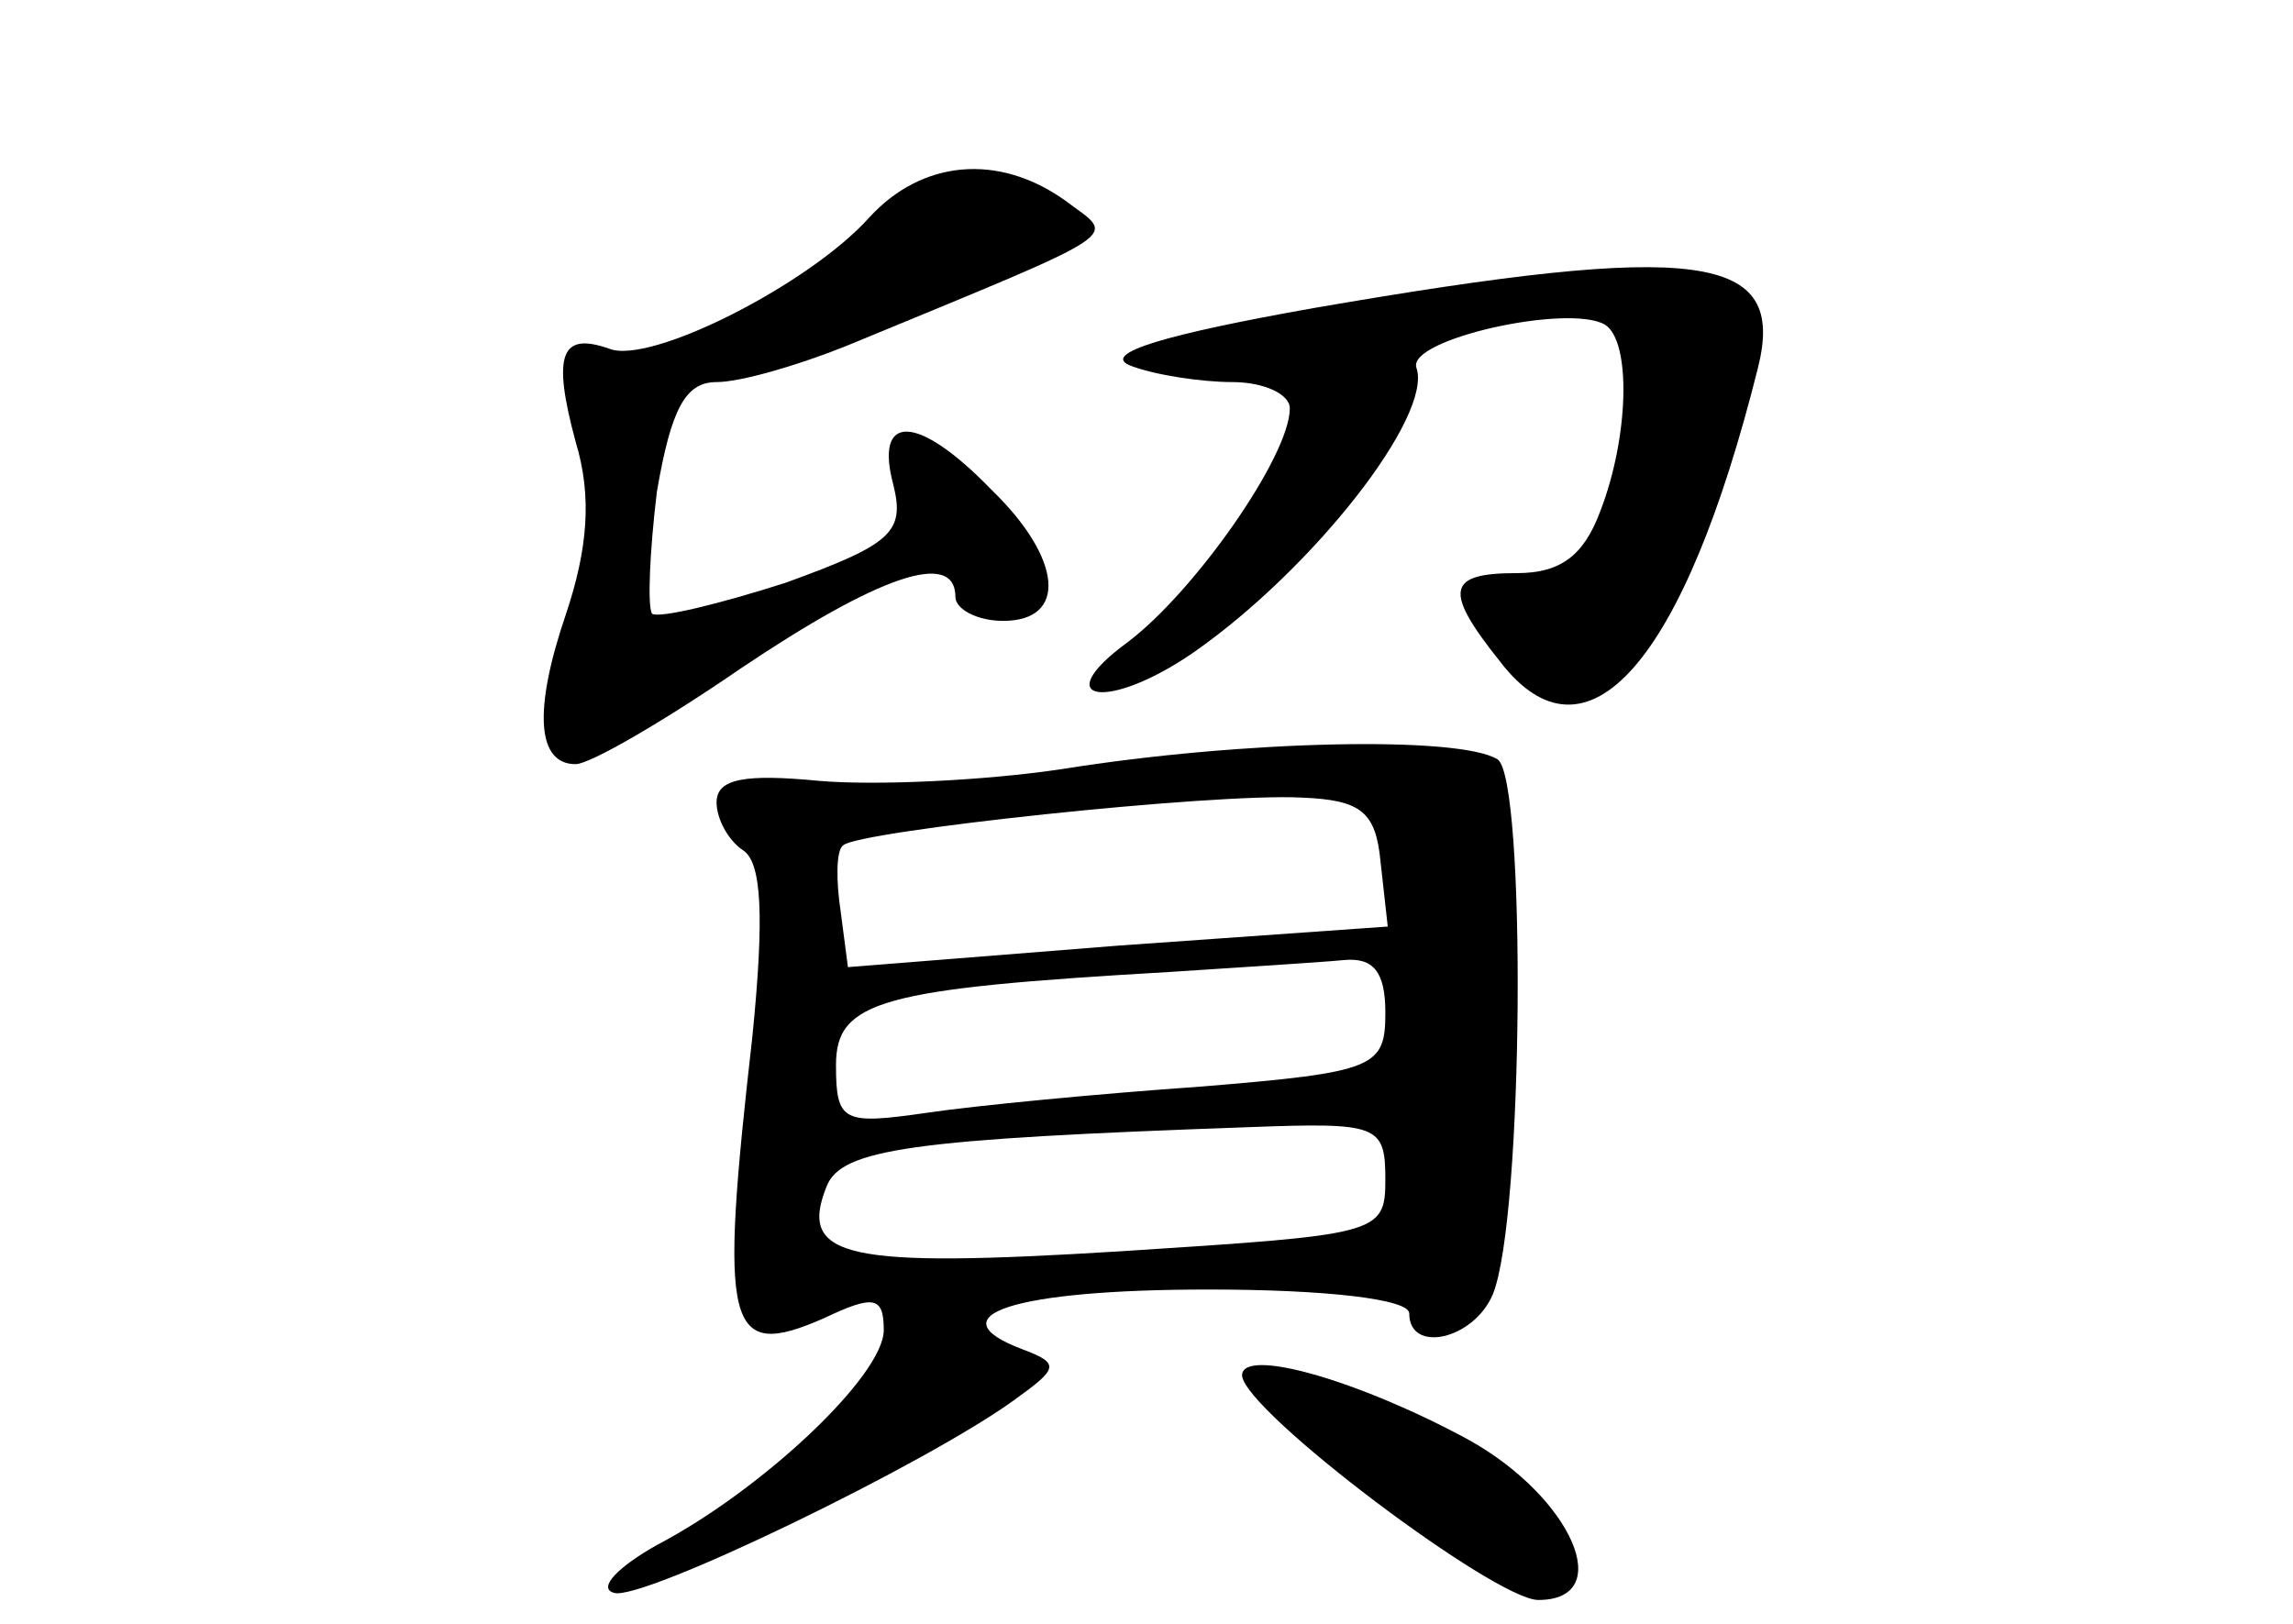 <?xml version="1.0" standalone="no"?>
<!DOCTYPE svg PUBLIC "-//W3C//DTD SVG 20010904//EN"
 "http://www.w3.org/TR/2001/REC-SVG-20010904/DTD/svg10.dtd">
<svg version="1.0" xmlns="http://www.w3.org/2000/svg"
 width="96pt" height="68pt" viewBox="0 0 96 68"
 preserveAspectRatio="xMidYMid meet">
<g transform="translate(0,68) scale(0.1,-0.1)"
fill="#000000" stroke="none">
<path d="M364 589 c-25 -28 -92 -62 -109 -55 -20 7 -24 -2 -14 -39 7 -23 5
-45 -4 -72 -14 -41 -12 -63 4 -63 6 0 37 18 69 40 58 39 90 50 90 30 0 -5 9
-10 20 -10 27 0 25 26 -5 55 -31 32 -49 32 -41 2 5 -20 -1 -25 -45 -41 -28 -9
-53 -15 -56 -13 -2 3 -1 26 2 51 6 35 12 46 25 46 10 0 34 7 54 15 121 50 113
45 92 61 -28 20 -60 17 -82 -7z"/>
<path d="M550 551 c-62 -11 -89 -19 -77 -24 10 -4 30 -7 43 -7 13 0 24 -5 24
-11 0 -20 -40 -77 -68 -98 -34 -25 -8 -29 28 -4 50 35 100 99 93 119 -4 12 64
27 79 18 11 -7 10 -47 -2 -78 -7 -19 -17 -26 -35 -26 -29 0 -31 -7 -7 -37 36
-47 77 -1 108 123 12 48 -24 53 -186 25z"/>
<path d="M445 358 c-33 -5 -79 -7 -102 -5 -31 3 -43 1 -43 -9 0 -7 5 -16 11
-20 8 -5 9 -28 4 -78 -14 -123 -11 -136 30 -118 21 10 25 9 25 -5 0 -19 -51
-67 -95 -90 -16 -9 -25 -18 -18 -20 11 -4 131 54 168 81 18 13 19 15 3 21 -37
14 -4 25 78 25 49 0 84 -4 84 -10 0 -17 27 -11 35 8 13 32 14 216 2 224 -16
10 -107 8 -182 -4z m133 -39 l3 -27 -113 -8 -113 -9 -3 23 c-2 13 -2 26 1 28
6 6 155 22 192 20 25 -1 31 -6 33 -27z m2 -63 c0 -23 -4 -25 -77 -31 -43 -3
-95 -8 -115 -11 -35 -5 -38 -4 -38 20 0 27 19 32 140 39 30 2 63 4 73 5 12 1
17 -5 17 -22z m0 -70 c0 -23 -3 -23 -111 -30 -114 -7 -135 -3 -123 27 6 16 36
20 177 25 54 2 57 1 57 -22z"/>
<path d="M520 104 c1 -15 106 -94 124 -94 33 0 14 43 -29 67 -46 25 -95 39
-95 27z"/>
</g>
</svg>
